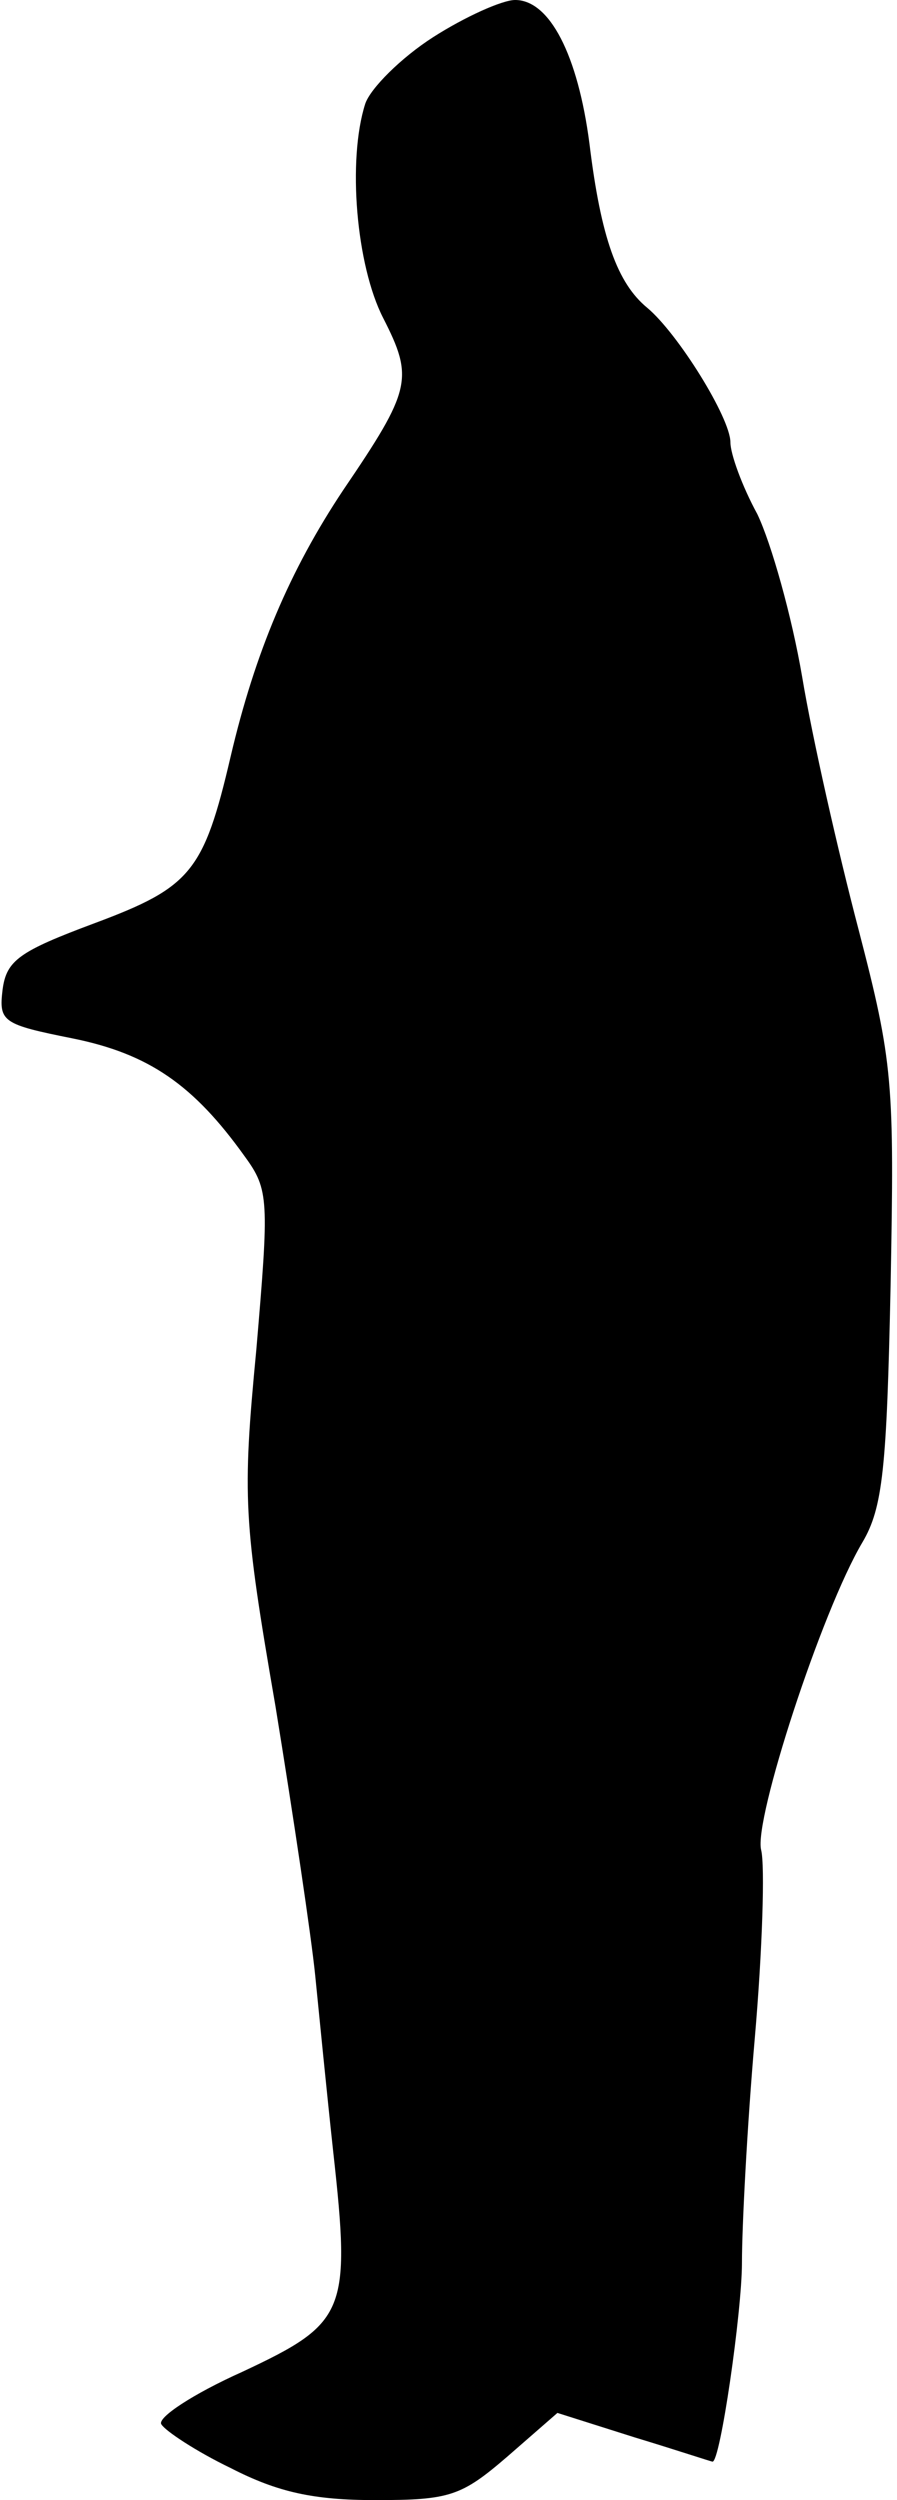 <?xml version="1.0" standalone="no"?>
<!DOCTYPE svg PUBLIC "-//W3C//DTD SVG 20010904//EN"
 "http://www.w3.org/TR/2001/REC-SVG-20010904/DTD/svg10.dtd">
<svg version="1.0" xmlns="http://www.w3.org/2000/svg"
 width="70pt" height="195pt" viewBox="0 0 70 195"
 preserveAspectRatio="xMidYMid meet">
<g transform="translate(0,195) scale(0.1,-0.1)"
fill="#000000" stroke="none">
<path fill="#000000" stroke="none" d="M338 1921 c-25 -16 -49 -40 -53 -52
-14 -44 -7 -126 14 -167 24 -47 22 -56 -31 -134 -42 -63 -69 -127 -88 -208
-21 -90 -31 -102 -106 -130 -59 -22 -69 -29 -72 -52 -3 -25 0 -27 55 -38 59
-12 94 -36 134 -92 19 -26 19 -34 9 -151 -11 -115 -10 -133 15 -278 14 -86 28
-180 31 -210 3 -30 9 -91 14 -137 14 -126 10 -134 -71 -172 -38 -17 -67 -36
-63 -41 3 -5 27 -21 54 -34 37 -19 65 -25 113 -25 58 0 67 3 103 34 l39 34 60
-19 c33 -10 60 -19 61 -19 6 -1 23 117 23 155 0 28 4 106 10 175 6 69 8 135 5
147 -6 23 47 186 79 240 16 27 19 58 22 200 3 159 2 174 -25 278 -16 61 -36
149 -44 197 -8 47 -24 104 -35 127 -12 22 -21 47 -21 56 0 19 -41 85 -65 105
-23 19 -36 54 -45 128 -9 69 -31 112 -58 112 -10 0 -39 -13 -64 -29z"/>
</g>
</svg>

